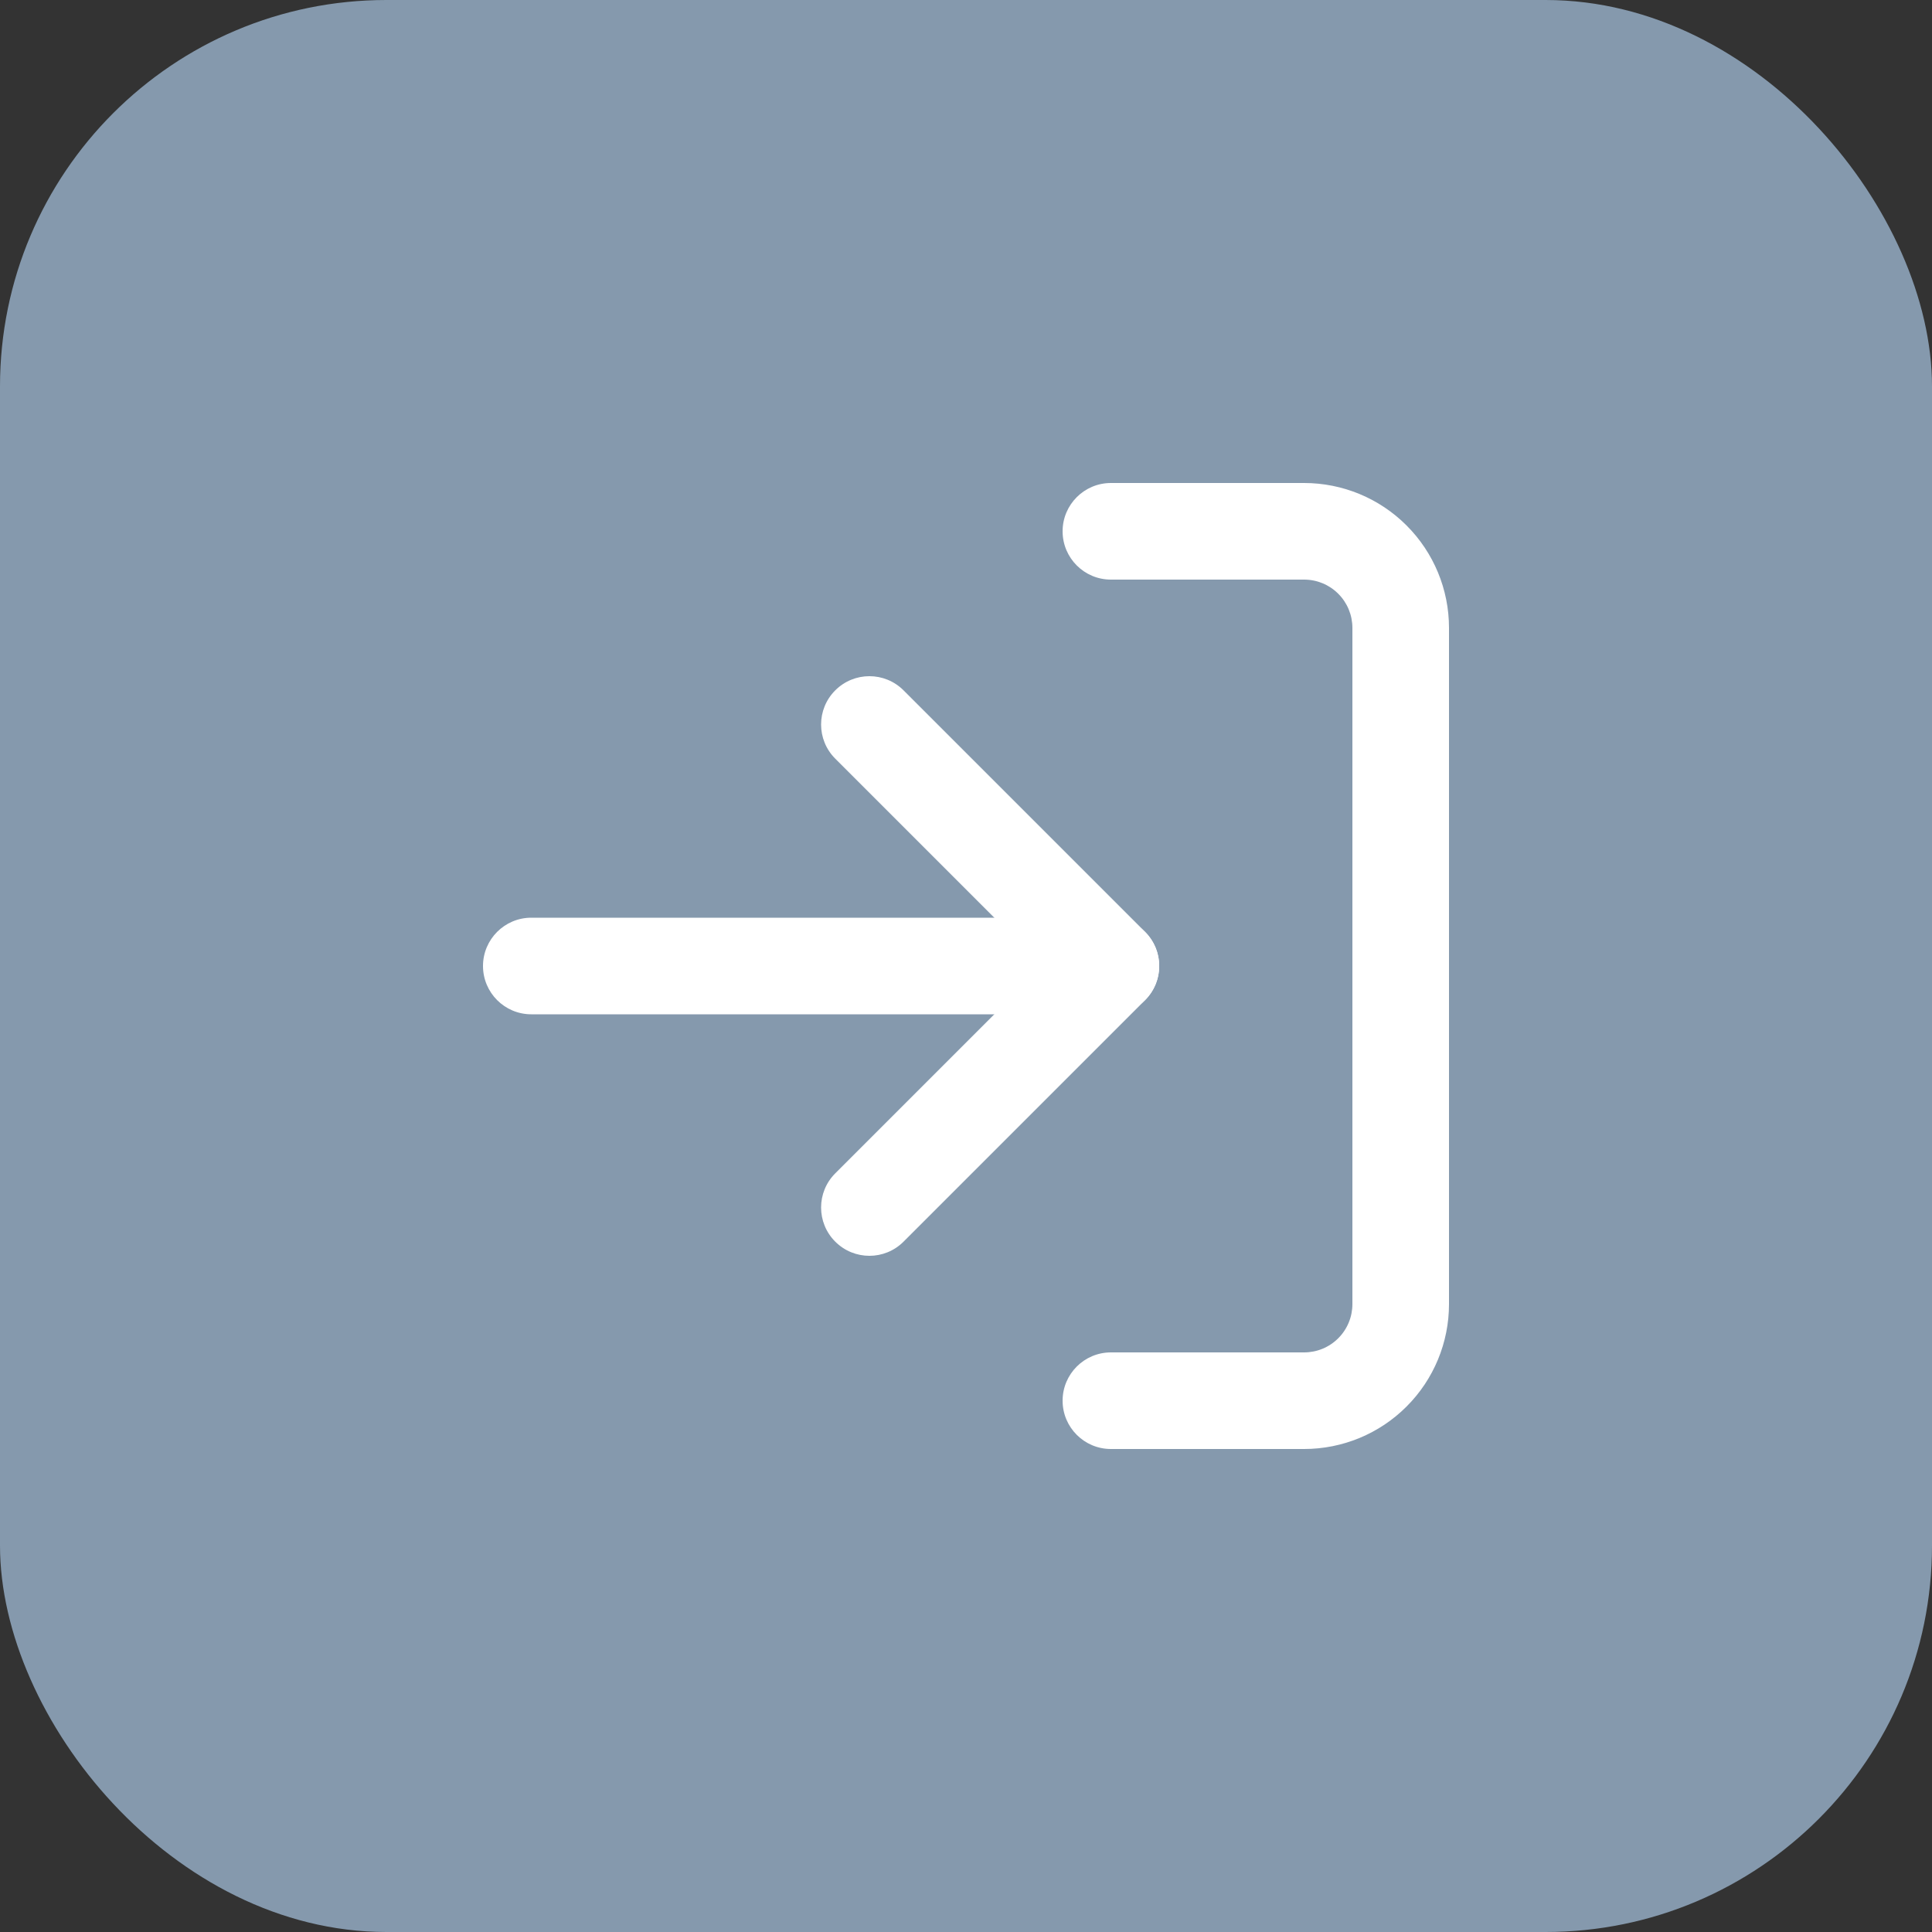 <svg width="40" height="40" viewBox="0 0 40 40" fill="none" xmlns="http://www.w3.org/2000/svg">
<rect x="0" y="0" width="40" height="40" fill="#333333" stroke="none"/>
<rect width="40" height="40" rx="8" fill="#8599AD"/>
<path fill-rule="evenodd" clip-rule="evenodd" d="M22 11C22 10.448 22.448 10 23 10H27C27.796 10 28.559 10.316 29.121 10.879C29.684 11.441 30 12.204 30 13V27C30 27.796 29.684 28.559 29.121 29.121C28.559 29.684 27.796 30 27 30H23C22.448 30 22 29.552 22 29C22 28.448 22.448 28 23 28H27C27.265 28 27.52 27.895 27.707 27.707C27.895 27.52 28 27.265 28 27V13C28 12.735 27.895 12.48 27.707 12.293C27.52 12.105 27.265 12 27 12H23C22.448 12 22 11.552 22 11Z" fill="white"/>
<path fill-rule="evenodd" clip-rule="evenodd" d="M17.293 14.293C17.683 13.902 18.317 13.902 18.707 14.293L23.707 19.293C24.098 19.683 24.098 20.317 23.707 20.707L18.707 25.707C18.317 26.098 17.683 26.098 17.293 25.707C16.902 25.317 16.902 24.683 17.293 24.293L21.586 20L17.293 15.707C16.902 15.317 16.902 14.683 17.293 14.293Z" fill="white"/>
<path fill-rule="evenodd" clip-rule="evenodd" d="M10 20C10 19.448 10.448 19 11 19H23C23.552 19 24 19.448 24 20C24 20.552 23.552 21 23 21H11C10.448 21 10 20.552 10 20Z" fill="white"/>
</svg>
